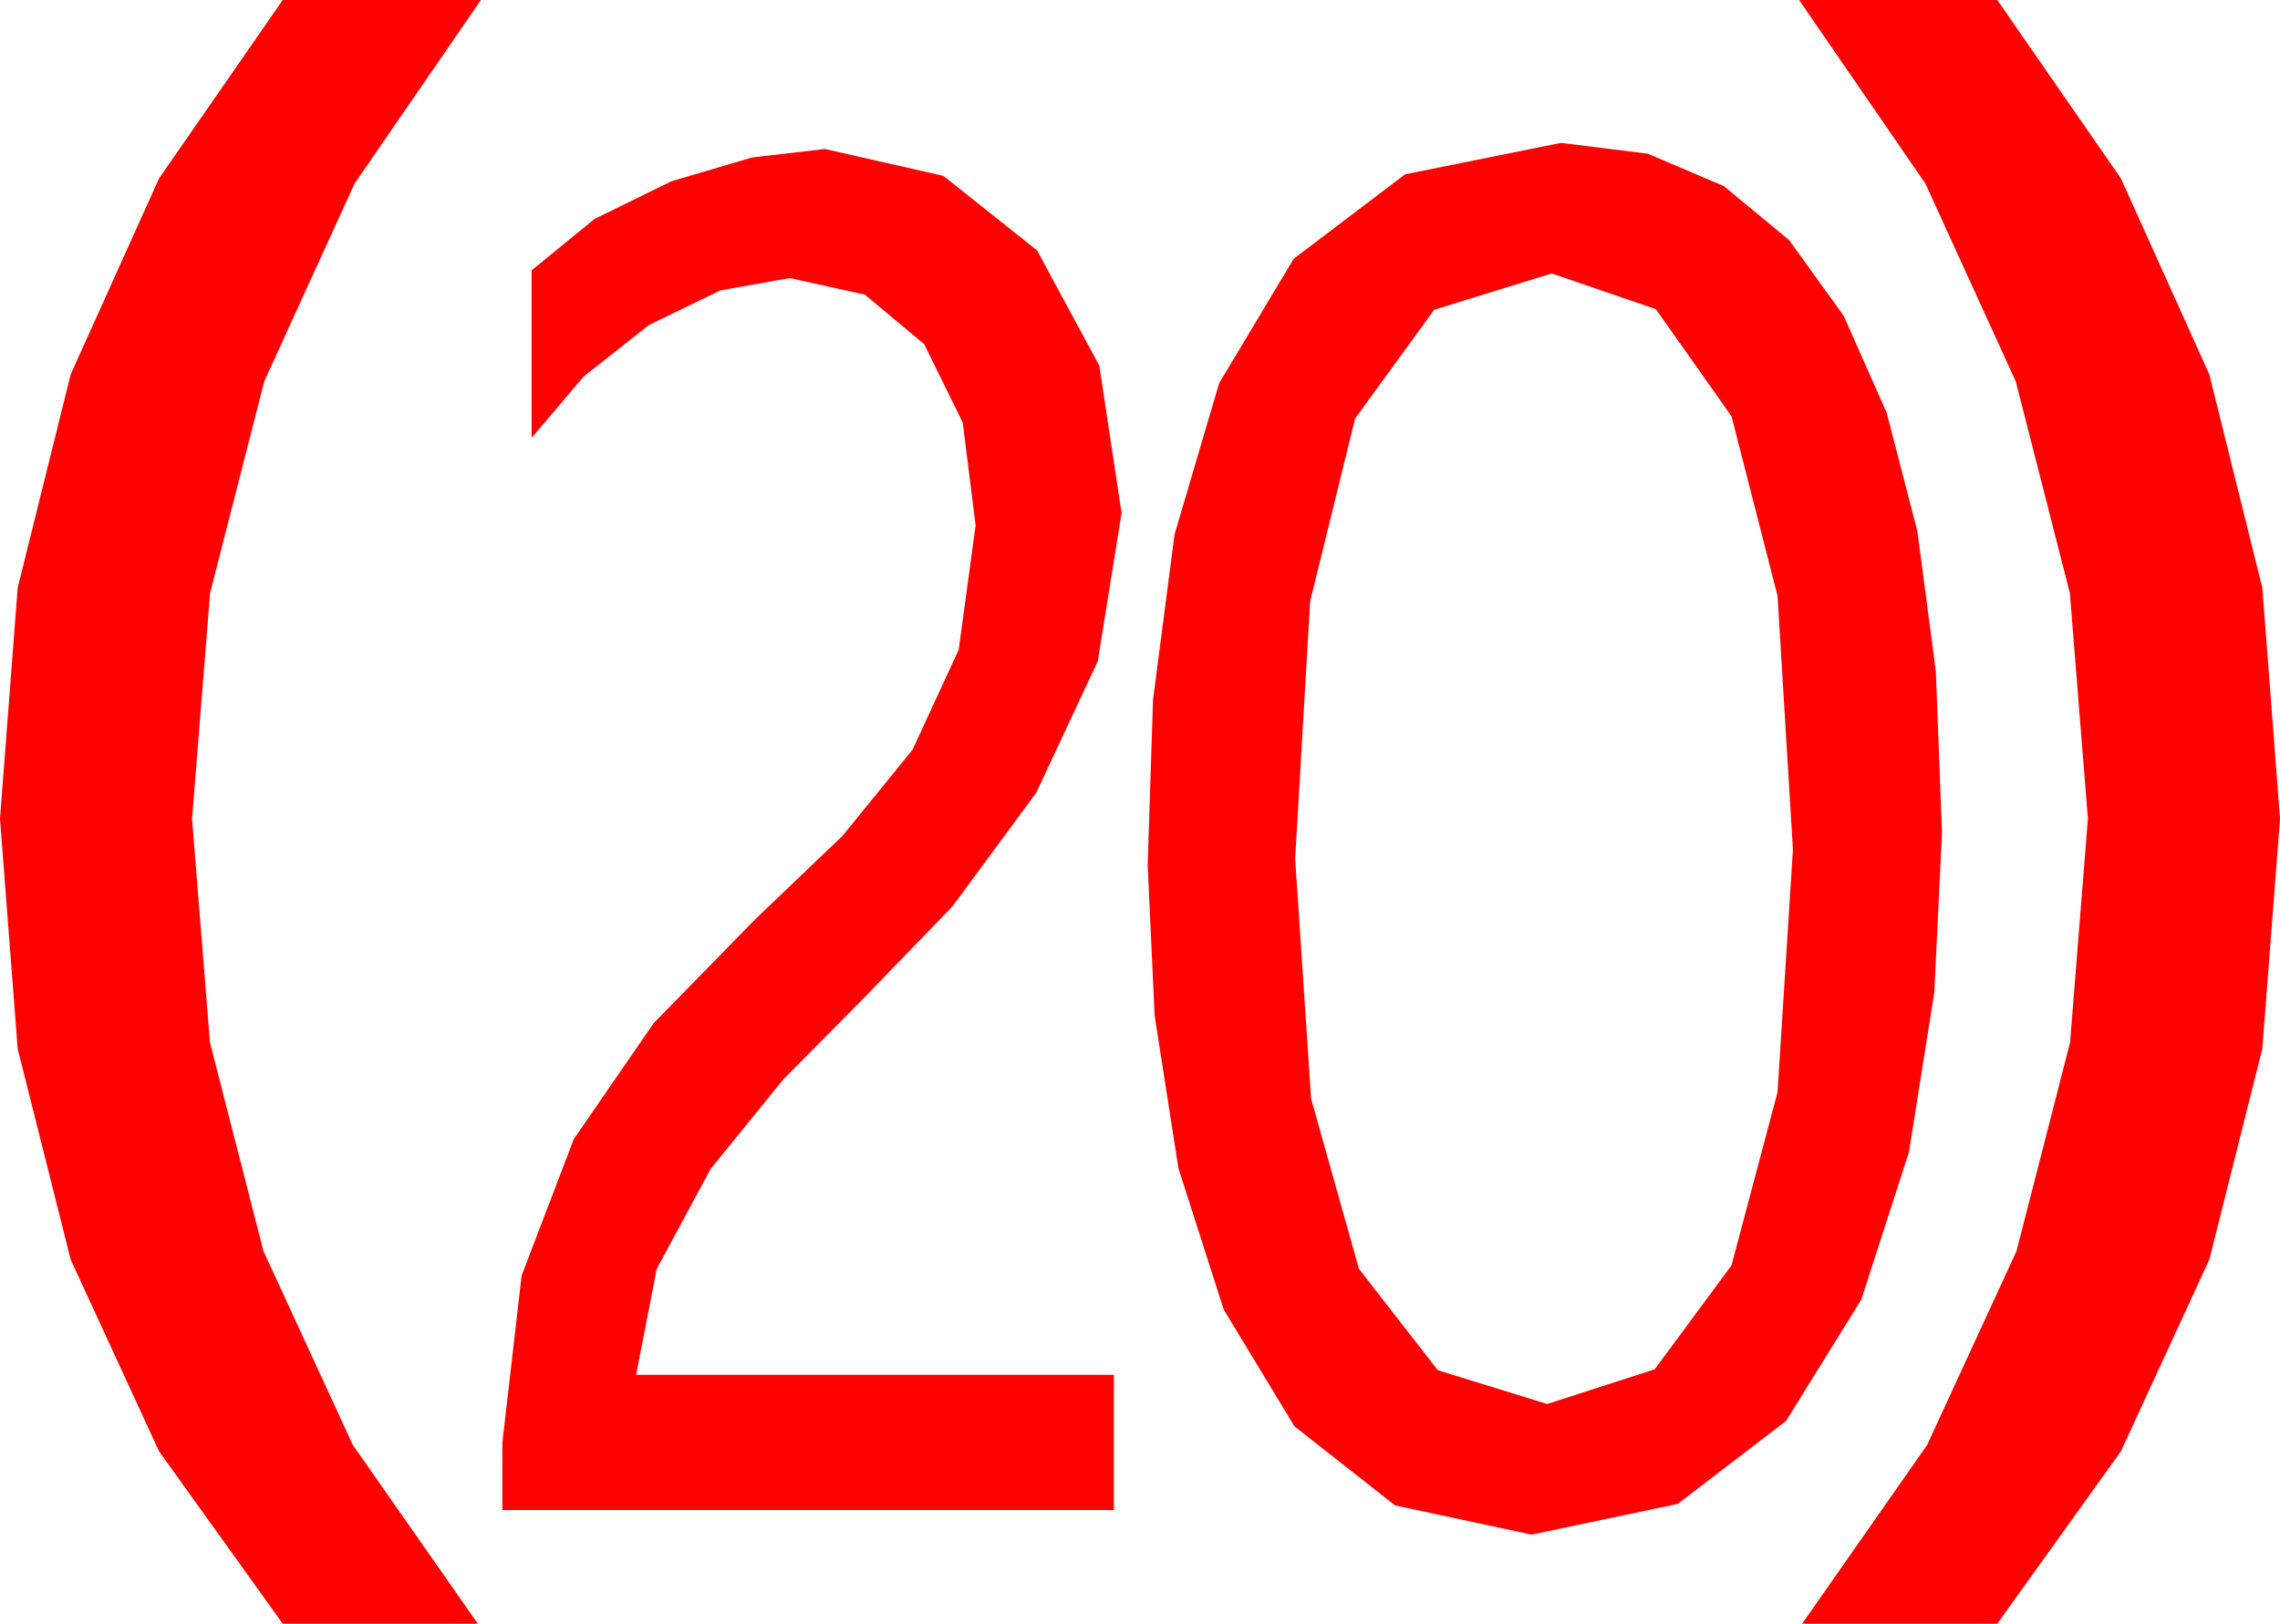 <?xml version="1.0" encoding="utf-8"?>
<!DOCTYPE svg PUBLIC "-//W3C//DTD SVG 1.1//EN" "http://www.w3.org/Graphics/SVG/1.1/DTD/svg11.dtd">
<svg width="43.477" height="30.967" xmlns="http://www.w3.org/2000/svg" xmlns:xlink="http://www.w3.org/1999/xlink" xmlns:xml="http://www.w3.org/XML/1998/namespace" version="1.1">
  <g>
    <g>
      <path style="fill:#FF0000;fill-opacity:1" d="M29.59,5.215L27.349,5.907 25.84,7.983 24.983,11.466 24.697,16.377 25.001,20.955 25.913,24.199 27.418,26.133 29.502,26.777 31.553,26.116 33.018,24.133 33.896,20.828 34.189,16.201 33.896,11.367 33.018,7.939 31.575,5.896 29.59,5.215z M15.732,2.842L17.988,3.354 19.775,4.775 20.962,6.973 21.387,9.785 20.933,12.612 19.761,15.117 18.164,17.285 16.436,19.072 14.941,20.581 13.55,22.295 12.524,24.199 12.129,26.221 21.24,26.221 21.24,28.799 9.58,28.799 9.58,27.51 9.946,24.331 10.942,21.724 12.466,19.512 14.414,17.52 16.069,15.938 17.402,14.297 18.281,12.393 18.604,10.02 18.358,8.057 17.622,6.562 16.49,5.618 15.059,5.303 13.74,5.537 12.378,6.196 11.133,7.178 10.137,8.35 10.137,5.156 11.338,4.175 12.803,3.457 14.341,3.003 15.732,2.842z M29.766,2.725L31.421,2.931 32.871,3.549 34.116,4.579 35.156,6.021 35.977,7.873 36.562,10.133 36.914,12.802 37.031,15.879 36.885,18.926 36.401,21.973 35.493,24.785 34.058,27.1 31.992,28.682 29.209,29.268 26.602,28.711 24.683,27.202 23.335,24.976 22.471,22.28 22.017,19.365 21.885,16.494 21.987,13.345 22.397,10.195 23.247,7.31 24.668,4.937 26.792,3.325 29.766,2.725z M34.307,0L38.086,0 40.444,3.404 42.129,7.141 43.14,11.212 43.477,15.615 43.14,20.002 42.129,24.023 40.444,27.678 38.086,30.967 34.365,30.967 36.749,27.557 38.452,23.862 39.474,19.882 39.814,15.615 39.47,11.31 38.438,7.273 36.716,3.503 34.307,0z M5.391,0L9.17,0 6.76,3.503 5.039,7.273 4.006,11.31 3.662,15.615 4.003,19.882 5.024,23.862 6.727,27.557 9.111,30.967 5.391,30.967 3.032,27.678 1.348,24.023 0.337,20.002 0,15.615 0.337,11.212 1.348,7.141 3.032,3.404 5.391,0z" />
    </g>
  </g>
</svg>